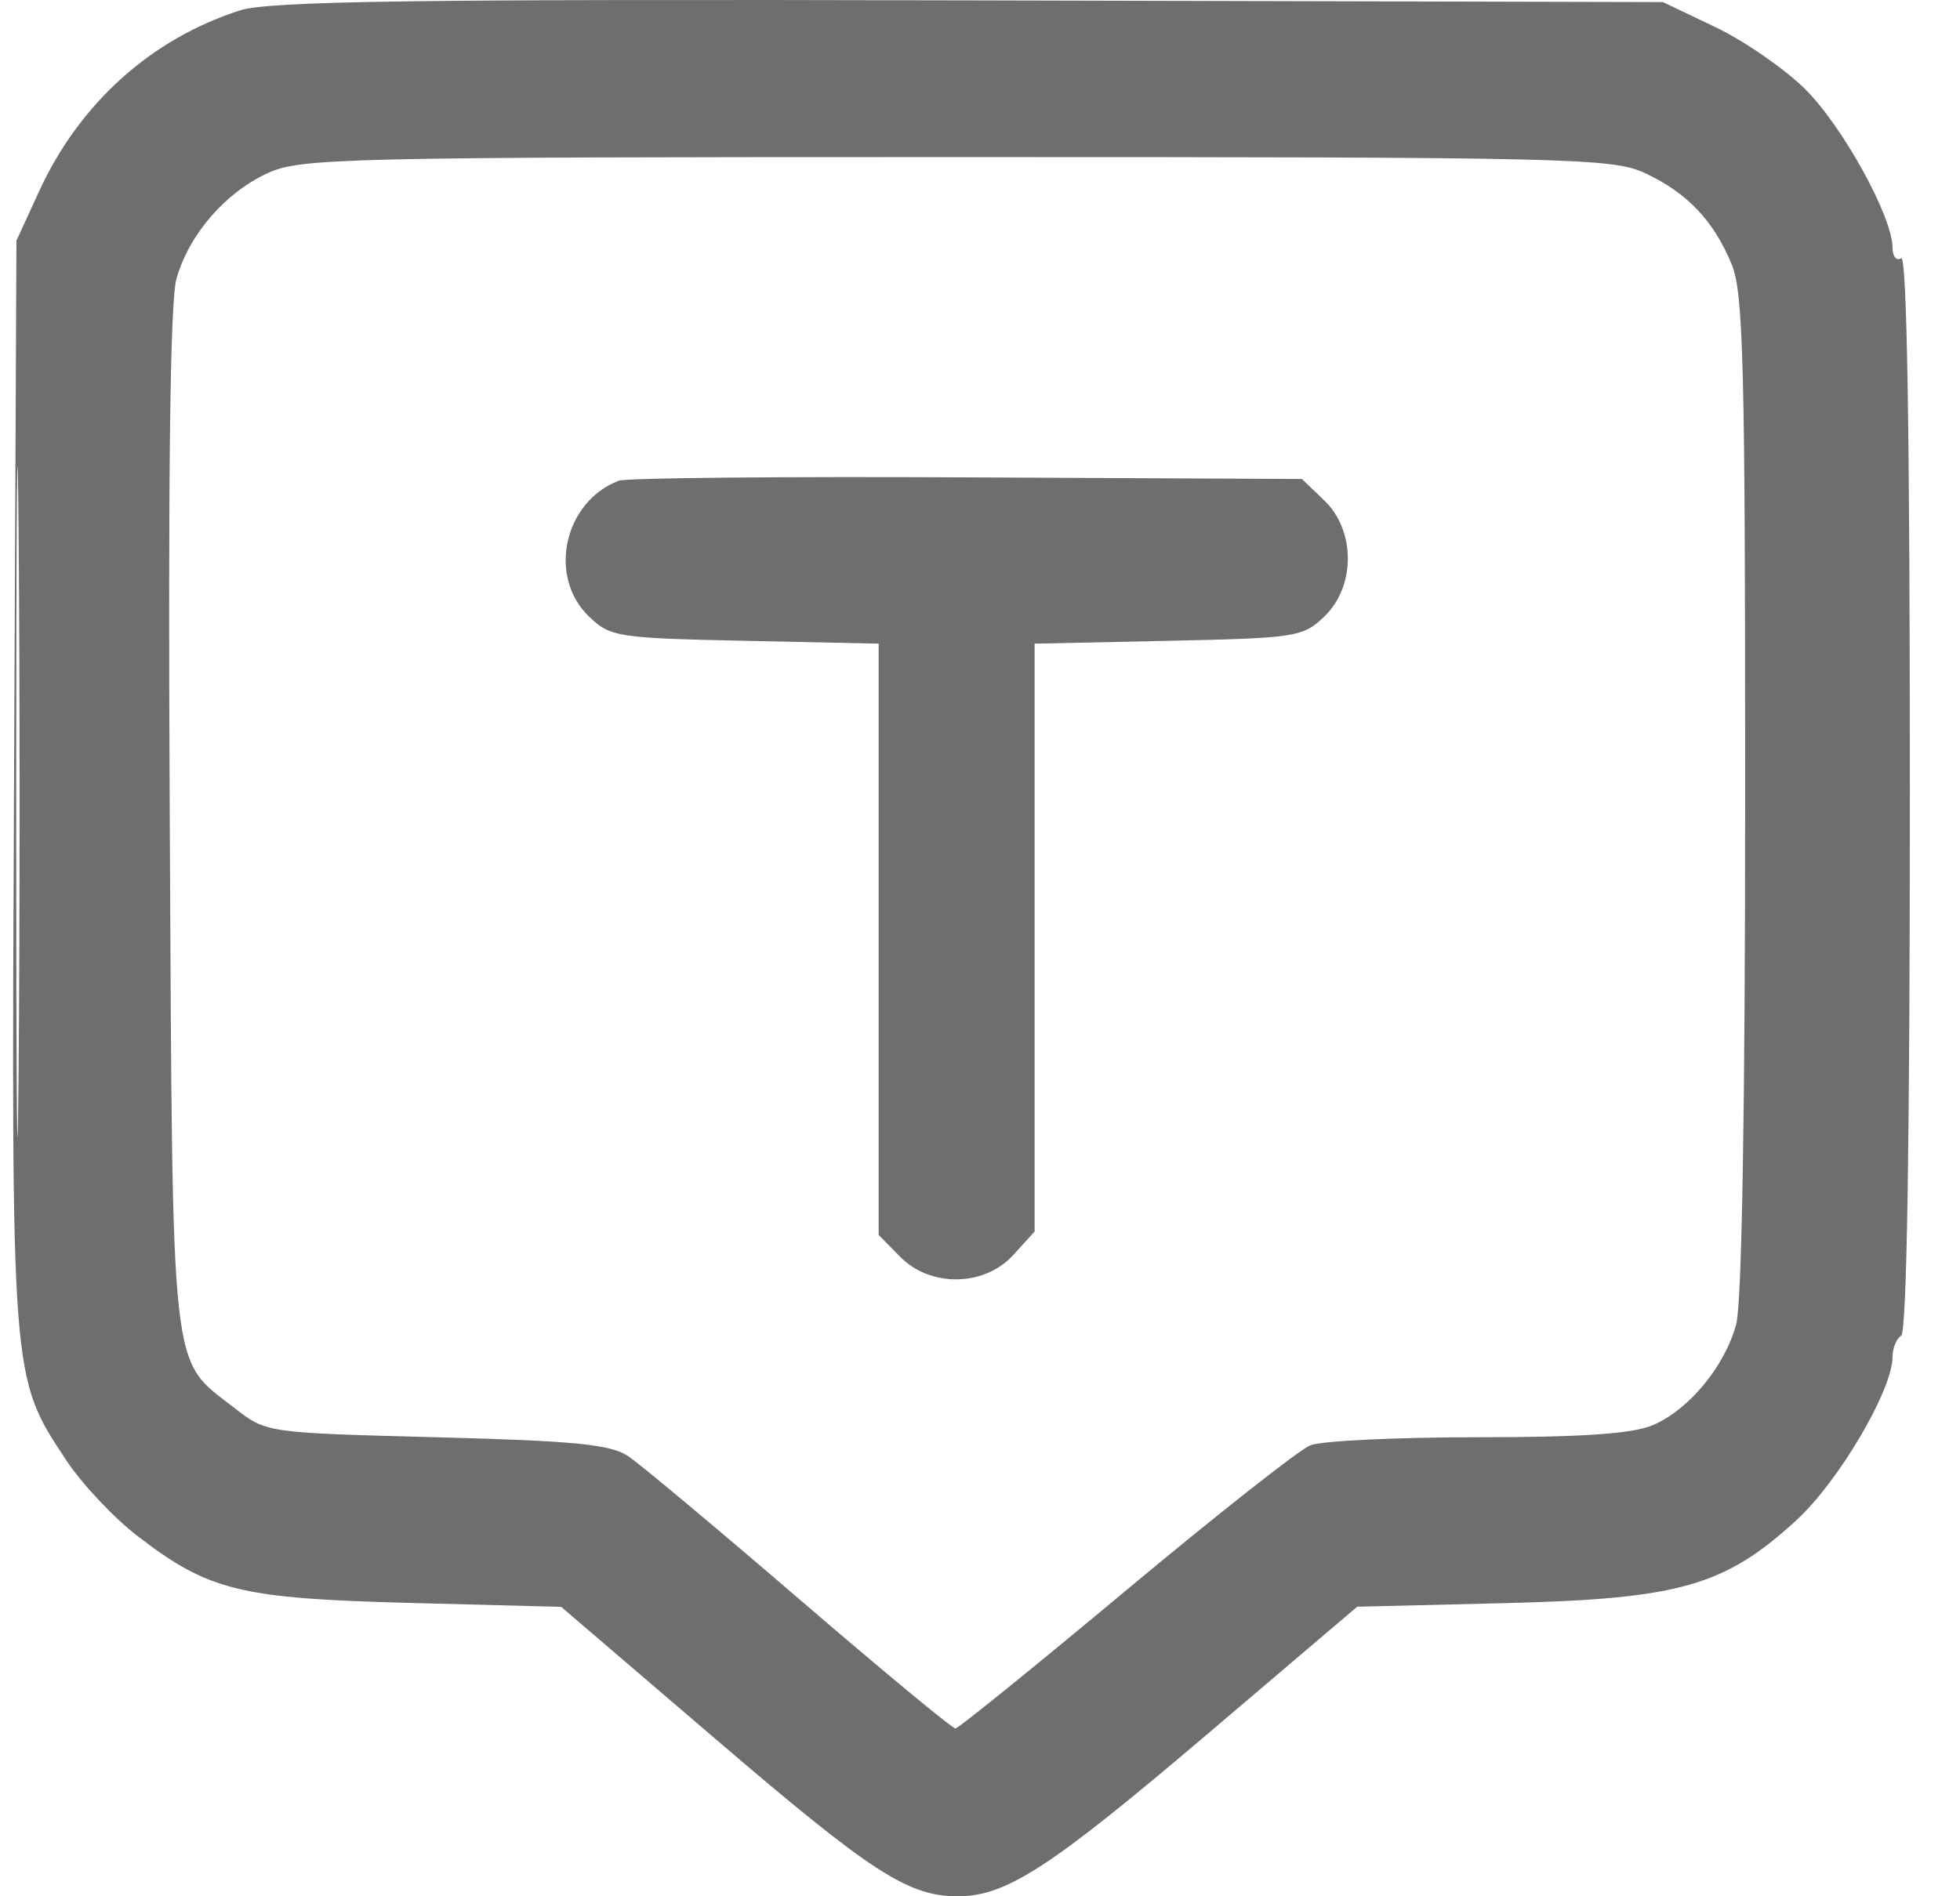 <svg width="31" height="30" viewBox="0 0 31 30" fill="none" xmlns="http://www.w3.org/2000/svg">
<path fill-rule="evenodd" clip-rule="evenodd" d="M3.794 0.165C2.39 0.616 1.259 1.634 0.621 3.021L0.26 3.806L0.222 12.383C0.179 21.867 0.172 21.774 1.047 23.101C1.293 23.473 1.802 24.015 2.179 24.304C3.303 25.168 3.799 25.289 6.487 25.359L8.876 25.421L11.31 27.506C13.793 29.633 14.367 30.005 15.161 30C15.922 29.995 16.618 29.541 19.086 27.443L21.466 25.419L23.815 25.362C26.564 25.294 27.277 25.091 28.411 24.052C29.081 23.438 29.933 21.99 29.933 21.466C29.933 21.329 29.995 21.178 30.07 21.131C30.159 21.075 30.207 18.053 30.207 12.522C30.207 6.875 30.161 4.028 30.07 4.085C29.995 4.133 29.933 4.058 29.933 3.919C29.933 3.428 29.135 1.982 28.544 1.403C28.215 1.08 27.576 0.64 27.123 0.425L26.301 0.033L15.336 0.006C6.541 -0.016 4.258 0.016 3.794 0.165ZM4.229 2.741C3.558 3.052 2.992 3.708 2.792 4.406C2.69 4.759 2.657 7.481 2.685 12.957C2.732 21.927 2.683 21.477 3.71 22.276C4.212 22.668 4.213 22.668 6.903 22.738C9.078 22.794 9.659 22.851 9.934 23.036C10.122 23.161 11.343 24.183 12.649 25.306C13.955 26.429 15.063 27.347 15.112 27.345C15.16 27.342 16.371 26.362 17.804 25.166C19.236 23.971 20.55 22.935 20.725 22.865C20.899 22.795 22.089 22.738 23.368 22.738C25.022 22.738 25.822 22.683 26.141 22.547C26.711 22.304 27.279 21.618 27.46 20.952C27.55 20.623 27.602 17.547 27.602 12.569C27.603 5.786 27.574 4.634 27.391 4.188C27.108 3.497 26.691 3.055 26.027 2.743C25.509 2.499 24.902 2.485 15.131 2.485C5.384 2.485 4.751 2.5 4.229 2.741ZM0.256 12.678C0.256 17.404 0.273 19.337 0.294 16.974C0.315 14.611 0.315 10.745 0.294 8.382C0.273 6.019 0.256 7.952 0.256 12.678ZM9.786 7.605C8.917 7.939 8.659 9.124 9.317 9.755C9.654 10.078 9.765 10.095 11.784 10.138L13.897 10.183V14.86V19.537L14.234 19.88C14.716 20.371 15.569 20.358 16.028 19.853L16.364 19.483V14.833V10.183L18.478 10.138C20.497 10.095 20.608 10.078 20.945 9.755C21.442 9.278 21.442 8.393 20.945 7.917L20.591 7.578L15.291 7.552C12.376 7.537 9.899 7.561 9.786 7.605Z" fill="#6E6E6E"/>
</svg>
